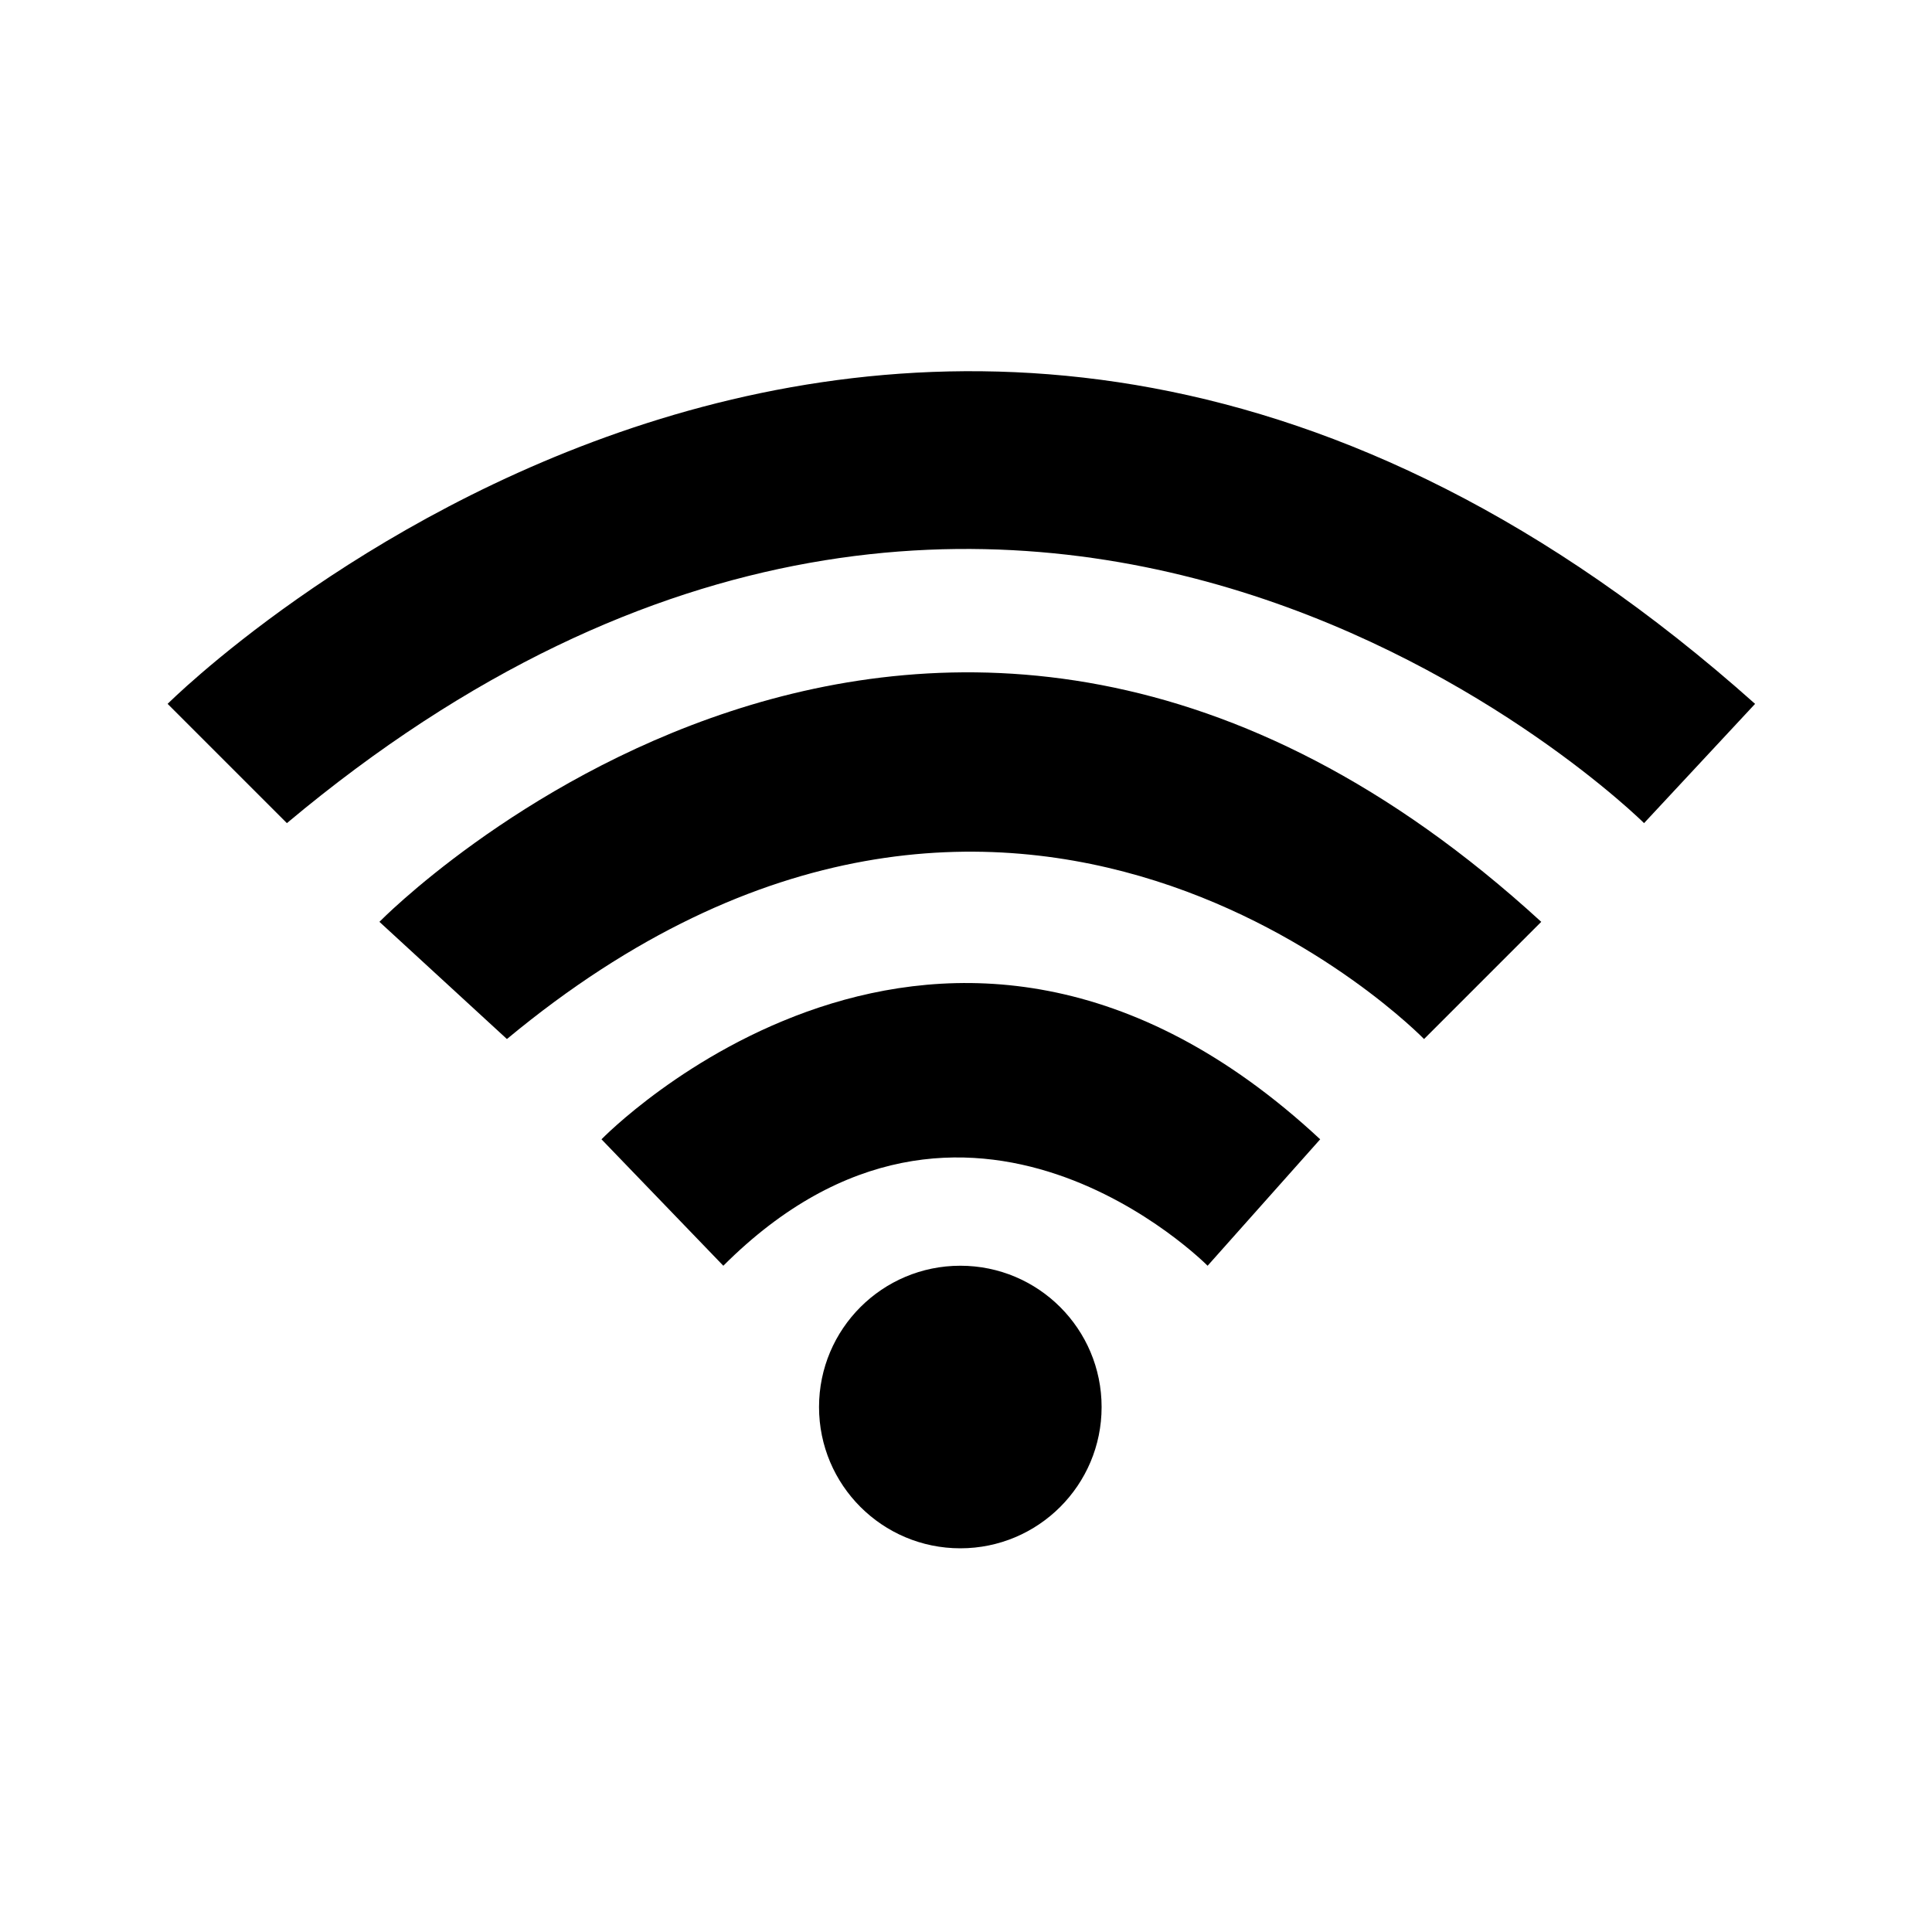 <svg xmlns="http://www.w3.org/2000/svg" xmlns:xlink="http://www.w3.org/1999/xlink" version="1.1"
    x="0px" y="0px" viewBox="0 0 100 100" enable-background="new 0 0 100 100" xml:space="preserve"><g><g><g><path d="M8.676,36.432c0,0,38.742-38.742,82.167,0c0,0-2.065,2.218-2.753,2.957c-0.749,0.804-2.994,3.216-2.994,3.216     s-32.143-31.93-70.246,0L8.676,36.432z"></path></g></g><g><g><path d="M37.439,65.515l-6.306-6.545c0,0,17.642-18.2,37.199,0l-5.827,6.545C62.505,65.515,50.052,52.902,37.439,65.515z"></path></g></g><g><g><path d="M19.639,47.714c0,0,28.417-29.057,60.135,0l-6.066,6.066c0,0-21.181-21.819-47.47,0L19.639,47.714z"></path></g></g><g><g><path d="M8.676,36.432"></path></g></g><g><g><circle cx="49.706" cy="72.827" r="7.313"></circle></g></g></g></svg>